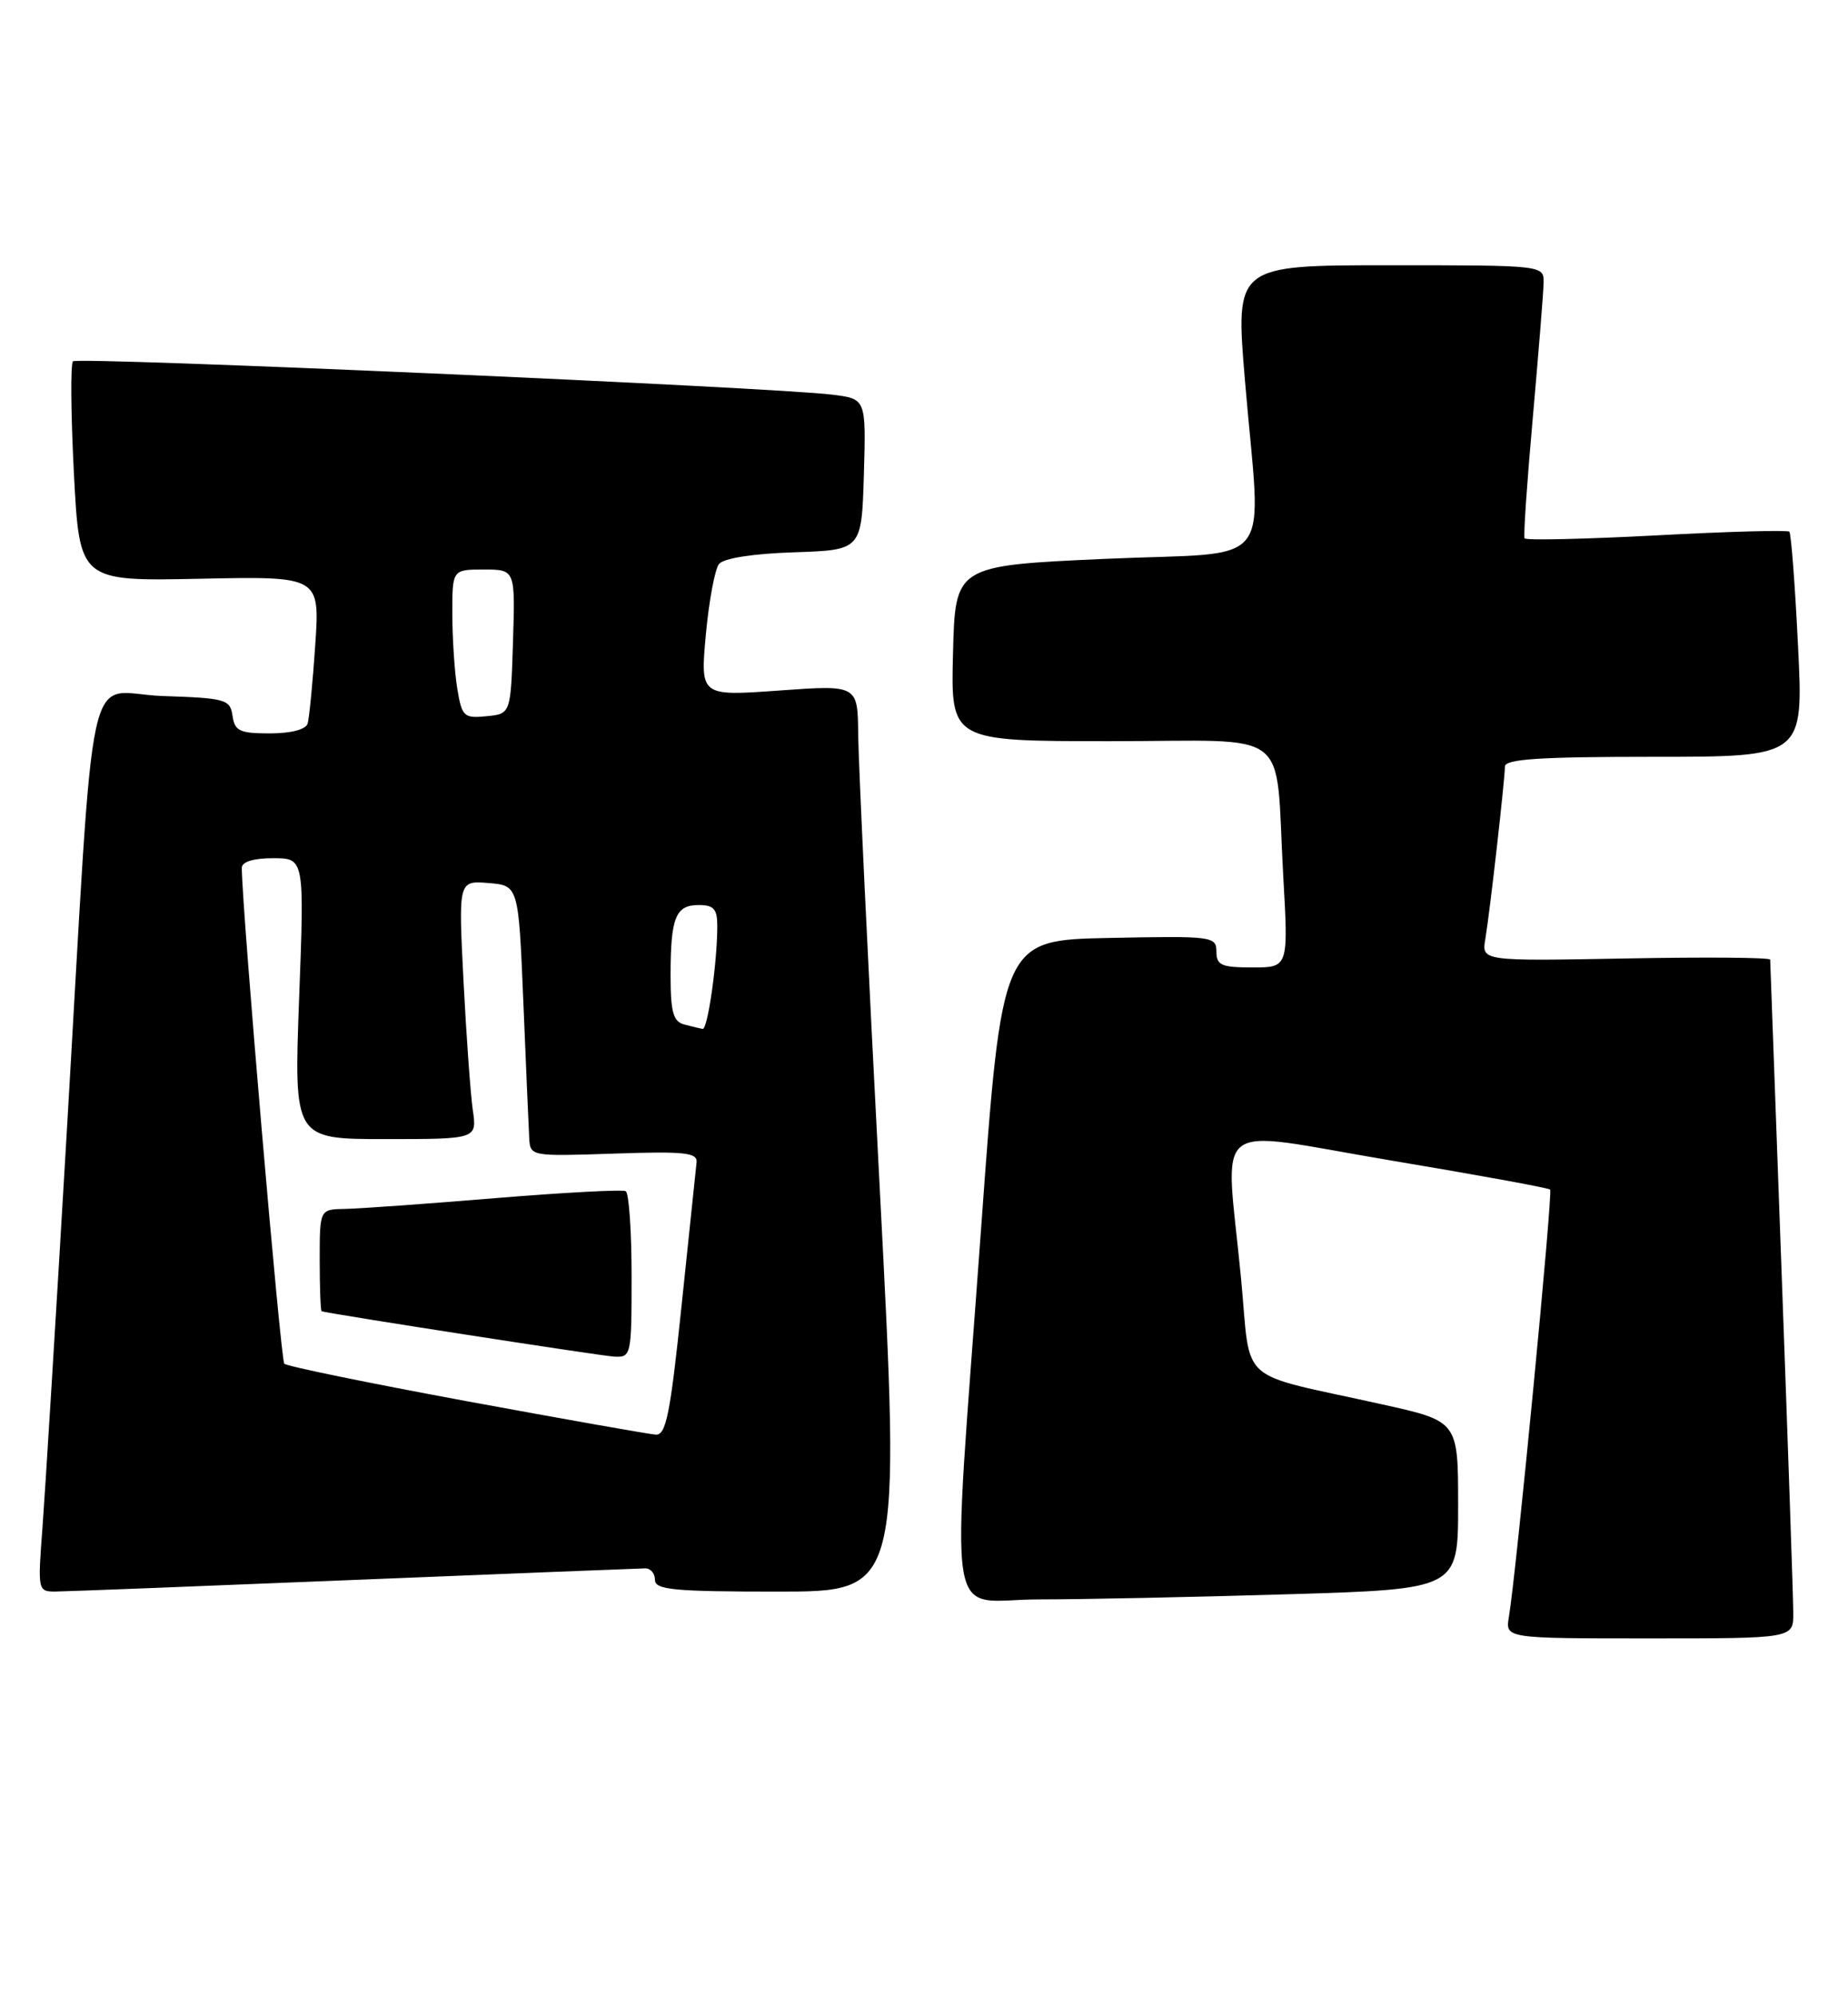 <?xml version="1.0" encoding="UTF-8" standalone="no"?>
<!DOCTYPE svg PUBLIC "-//W3C//DTD SVG 1.1//EN" "http://www.w3.org/Graphics/SVG/1.1/DTD/svg11.dtd" >
<svg xmlns="http://www.w3.org/2000/svg" xmlns:xlink="http://www.w3.org/1999/xlink" version="1.1" viewBox="0 0 237 256">
 <g >
 <path fill="currentColor"
d=" M 229.98 206.75 C 229.98 204.96 229.31 185.50 228.50 163.50 C 227.70 141.50 227.03 123.28 227.02 123.00 C 227.01 122.72 218.68 122.66 208.51 122.85 C 190.01 123.19 190.01 123.19 190.49 120.35 C 191.08 116.83 192.99 99.96 193.00 98.25 C 193.00 97.29 197.50 97.00 212.15 97.00 C 231.30 97.00 231.30 97.00 230.59 82.78 C 230.21 74.96 229.70 68.37 229.48 68.15 C 229.25 67.92 221.58 68.13 212.44 68.62 C 203.29 69.10 195.68 69.28 195.52 69.00 C 195.36 68.72 195.84 61.75 196.58 53.50 C 197.31 45.25 197.94 37.49 197.96 36.25 C 198.00 34.00 198.00 34.00 178.21 34.00 C 158.42 34.00 158.42 34.00 159.66 48.75 C 161.74 73.56 164.03 70.63 141.75 71.63 C 122.50 72.50 122.50 72.50 122.22 83.75 C 121.93 95.00 121.93 95.00 142.39 95.00 C 166.16 95.00 163.48 92.92 164.57 112.25 C 165.24 124.00 165.24 124.00 160.62 124.00 C 156.65 124.00 156.00 123.72 156.00 121.97 C 156.00 120.02 155.49 119.95 142.25 120.22 C 128.50 120.50 128.50 120.50 125.82 157.50 C 121.97 210.66 121.08 205.00 133.25 205.00 C 138.89 205.00 153.29 204.70 165.25 204.34 C 187.00 203.68 187.00 203.68 187.00 192.92 C 187.00 182.16 187.00 182.16 177.25 180.00 C 158.28 175.78 160.50 177.78 159.15 163.76 C 157.15 142.94 154.82 144.78 178.21 148.71 C 189.33 150.57 198.60 152.26 198.80 152.47 C 199.17 152.83 194.45 201.70 193.51 207.25 C 193.05 210.00 193.05 210.00 211.53 210.00 C 230.00 210.00 230.00 210.00 229.98 206.75 Z  M 45.50 202.50 C 65.30 201.70 82.06 201.03 82.75 201.02 C 83.44 201.01 84.00 201.68 84.00 202.50 C 84.00 203.77 86.42 204.00 99.76 204.00 C 115.52 204.00 115.52 204.00 112.82 152.25 C 111.33 123.79 110.09 97.64 110.06 94.14 C 110.00 87.78 110.00 87.78 99.90 88.51 C 89.81 89.23 89.81 89.23 90.52 81.36 C 90.92 77.04 91.68 72.95 92.21 72.29 C 92.80 71.55 96.58 70.96 101.84 70.79 C 110.50 70.50 110.50 70.50 110.79 60.82 C 111.07 51.13 111.07 51.13 106.79 50.59 C 99.09 49.63 9.96 45.71 9.36 46.31 C 9.03 46.63 9.09 53.11 9.48 60.70 C 10.20 74.50 10.20 74.50 25.61 74.18 C 41.02 73.86 41.02 73.86 40.43 82.68 C 40.10 87.53 39.66 92.06 39.45 92.75 C 39.21 93.51 37.30 94.00 34.60 94.00 C 30.74 94.00 30.10 93.70 29.82 91.75 C 29.52 89.64 28.96 89.48 20.86 89.21 C 10.75 88.88 12.29 81.76 8.51 146.00 C 7.17 168.82 5.79 191.21 5.45 195.75 C 4.83 203.91 4.84 204.00 7.16 203.99 C 8.45 203.98 25.70 203.31 45.50 202.50 Z  M 59.78 179.58 C 47.28 177.27 36.79 175.12 36.46 174.79 C 35.99 174.33 31.04 116.61 31.01 111.25 C 31.00 110.46 32.47 110.00 35.02 110.00 C 39.04 110.00 39.04 110.00 38.36 128.00 C 37.69 146.00 37.69 146.00 49.43 146.00 C 61.18 146.00 61.18 146.00 60.63 142.25 C 60.34 140.19 59.80 132.73 59.44 125.68 C 58.79 112.87 58.79 112.87 62.65 113.18 C 66.50 113.50 66.50 113.50 67.12 128.50 C 67.46 136.75 67.80 144.56 67.87 145.86 C 68.00 148.21 68.05 148.22 78.75 147.86 C 87.85 147.55 89.47 147.73 89.33 149.00 C 89.24 149.82 88.38 158.04 87.42 167.25 C 85.96 181.27 85.42 183.98 84.09 183.88 C 83.21 183.82 72.27 181.88 59.78 179.58 Z  M 81.00 163.56 C 81.00 157.82 80.66 152.92 80.25 152.68 C 79.84 152.44 72.30 152.85 63.50 153.57 C 54.70 154.30 46.04 154.92 44.25 154.95 C 41.00 155.00 41.00 155.00 41.00 161.50 C 41.00 165.07 41.11 168.03 41.25 168.07 C 42.73 168.47 77.07 173.79 78.75 173.88 C 80.95 174.00 81.00 173.76 81.00 163.56 Z  M 87.75 131.31 C 86.34 130.94 86.00 129.73 86.00 125.01 C 86.00 117.59 86.64 116.00 89.61 116.00 C 91.55 116.00 92.00 116.51 91.99 118.75 C 91.98 123.45 90.75 132.01 90.11 131.88 C 89.77 131.82 88.71 131.56 87.75 131.31 Z  M 58.65 88.30 C 58.30 86.21 58.02 81.91 58.01 78.75 C 58.00 73.00 58.00 73.00 62.04 73.00 C 66.08 73.00 66.08 73.00 65.79 82.25 C 65.50 91.50 65.50 91.50 62.39 91.80 C 59.49 92.09 59.24 91.85 58.65 88.30 Z "/>
</g>
</svg>